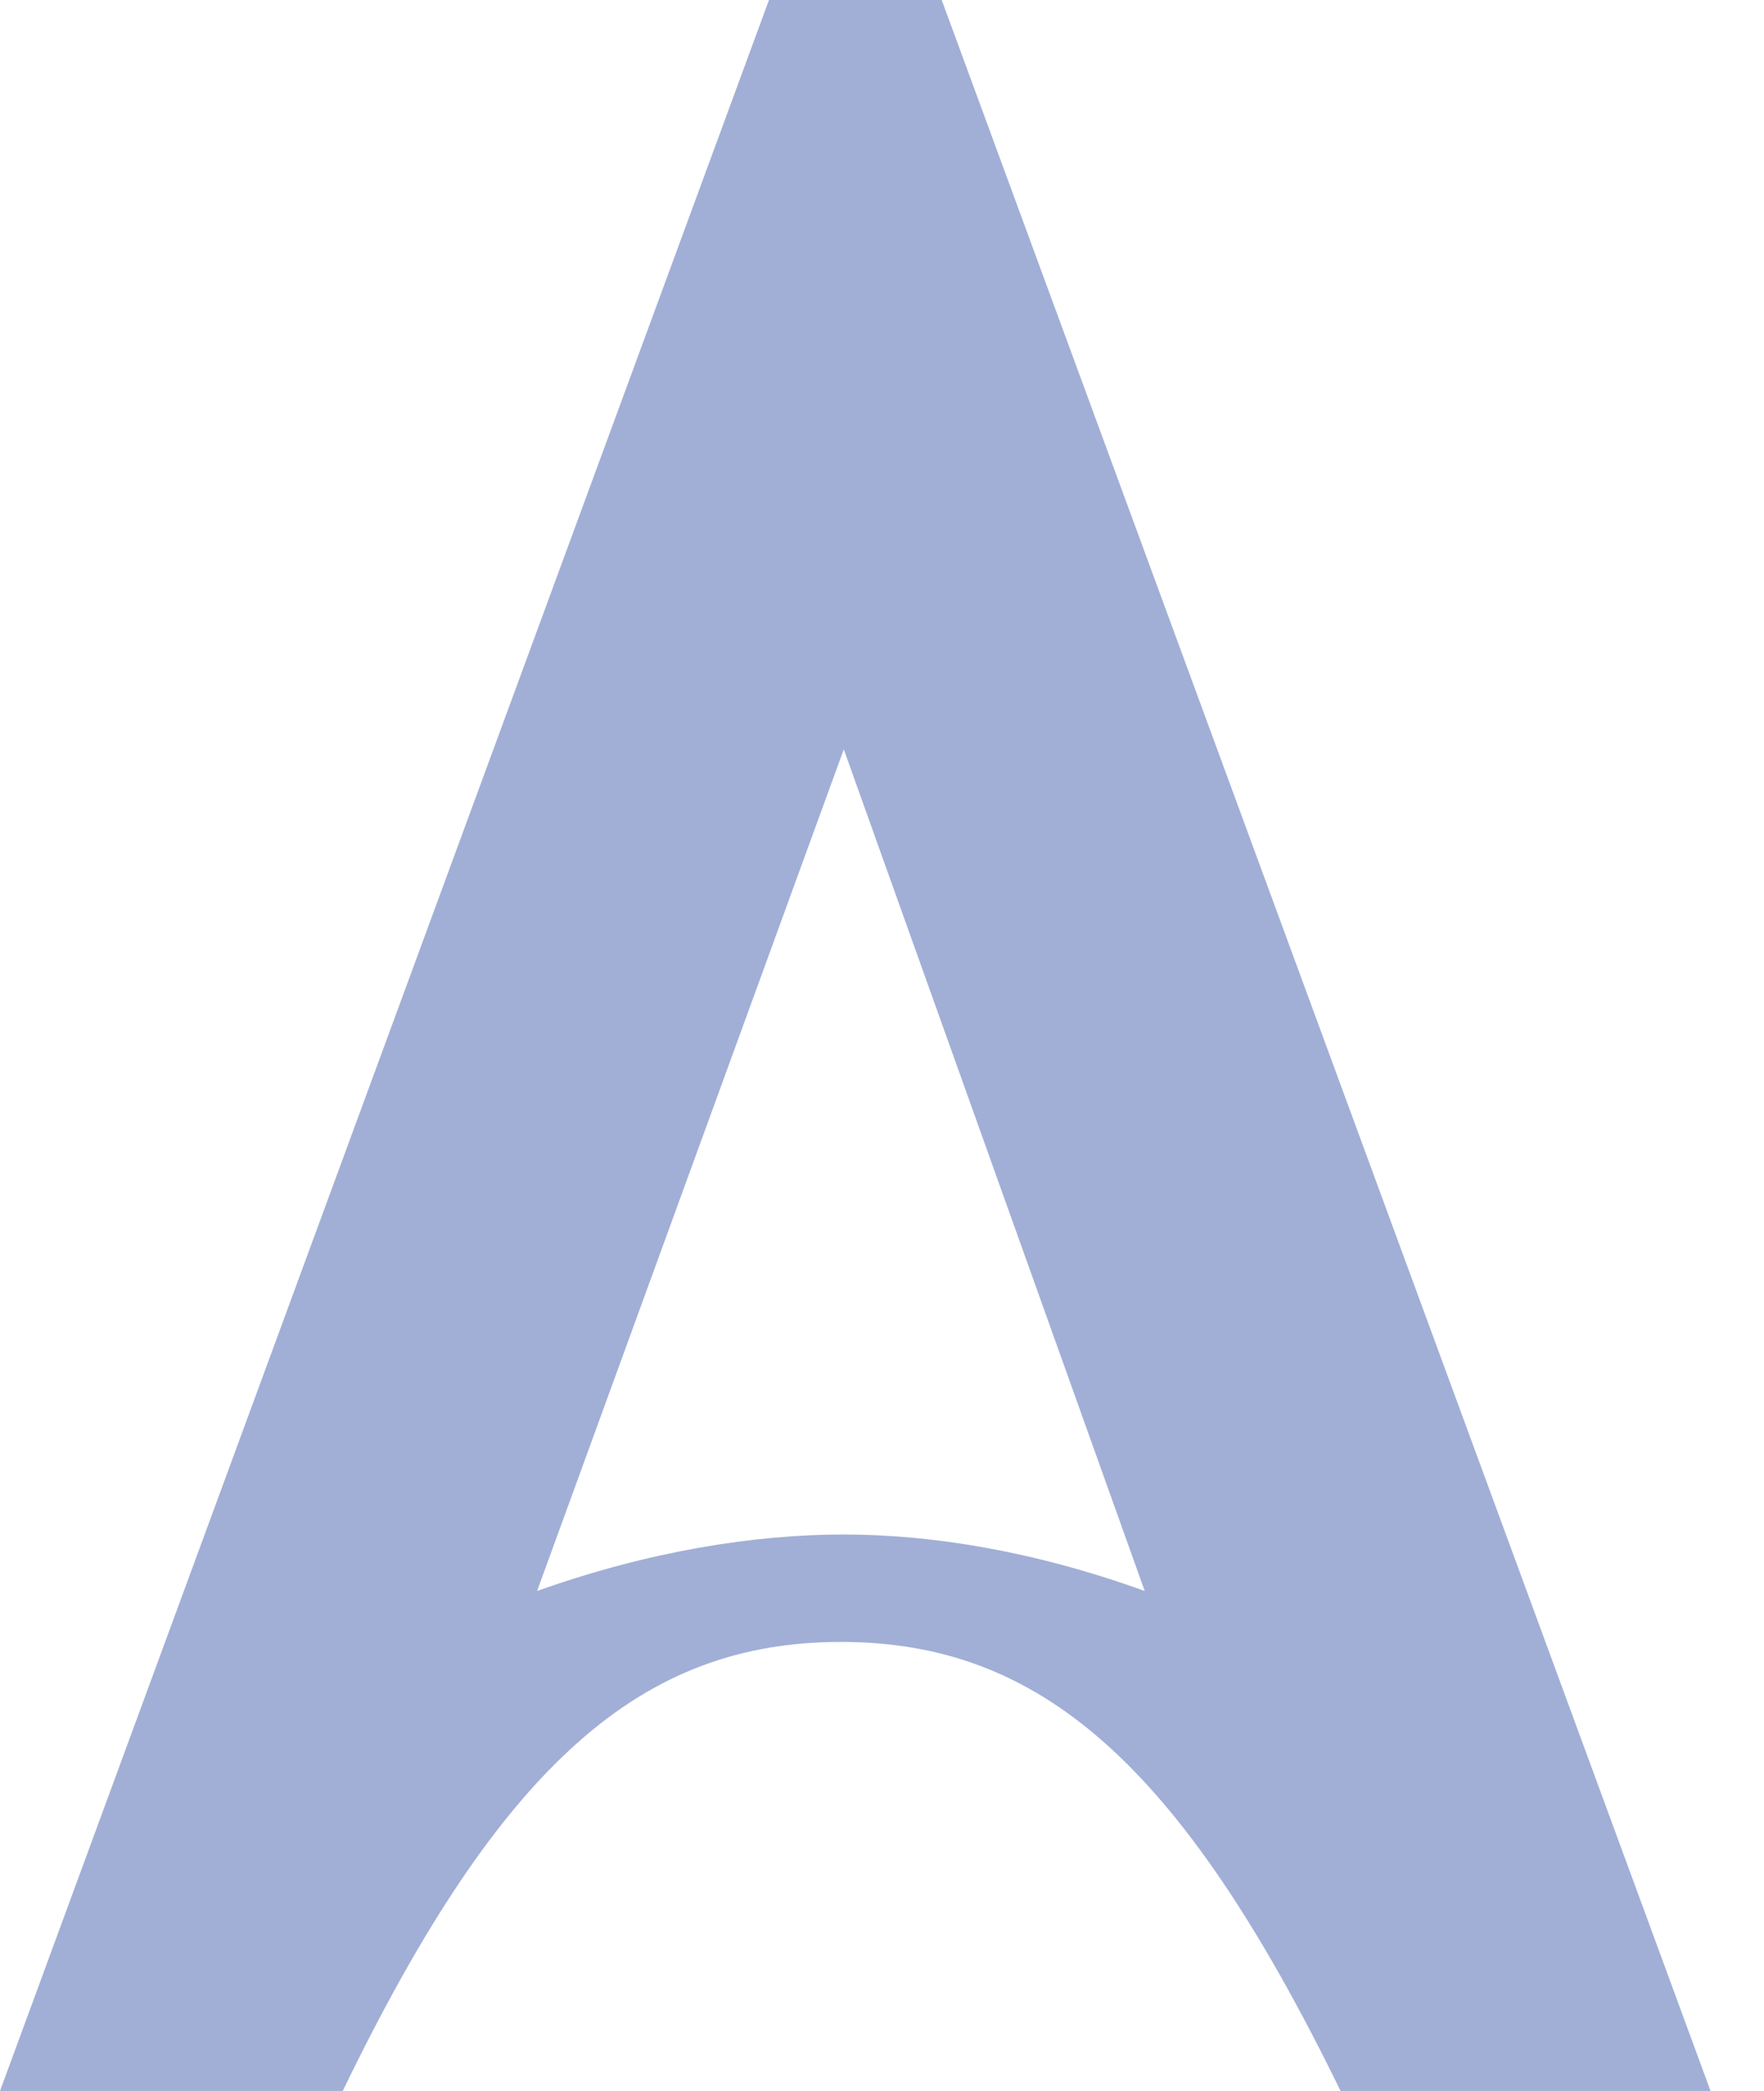 <svg width="27" height="32" viewBox="0 0 27 32" fill="none" xmlns="http://www.w3.org/2000/svg">
<path d="M14.414 0L26.182 32H20.519C18.051 26.941 15.89 25.128 12.871 25.128C9.852 25.128 7.692 26.941 5.246 32H0L11.77 0H14.414ZM17.521 24.348L12.915 11.468L8.221 24.348C9.94 23.736 11.548 23.484 12.915 23.484C14.26 23.484 15.825 23.736 17.521 24.348Z" fill="#A1AFD6"></path>
</svg>
